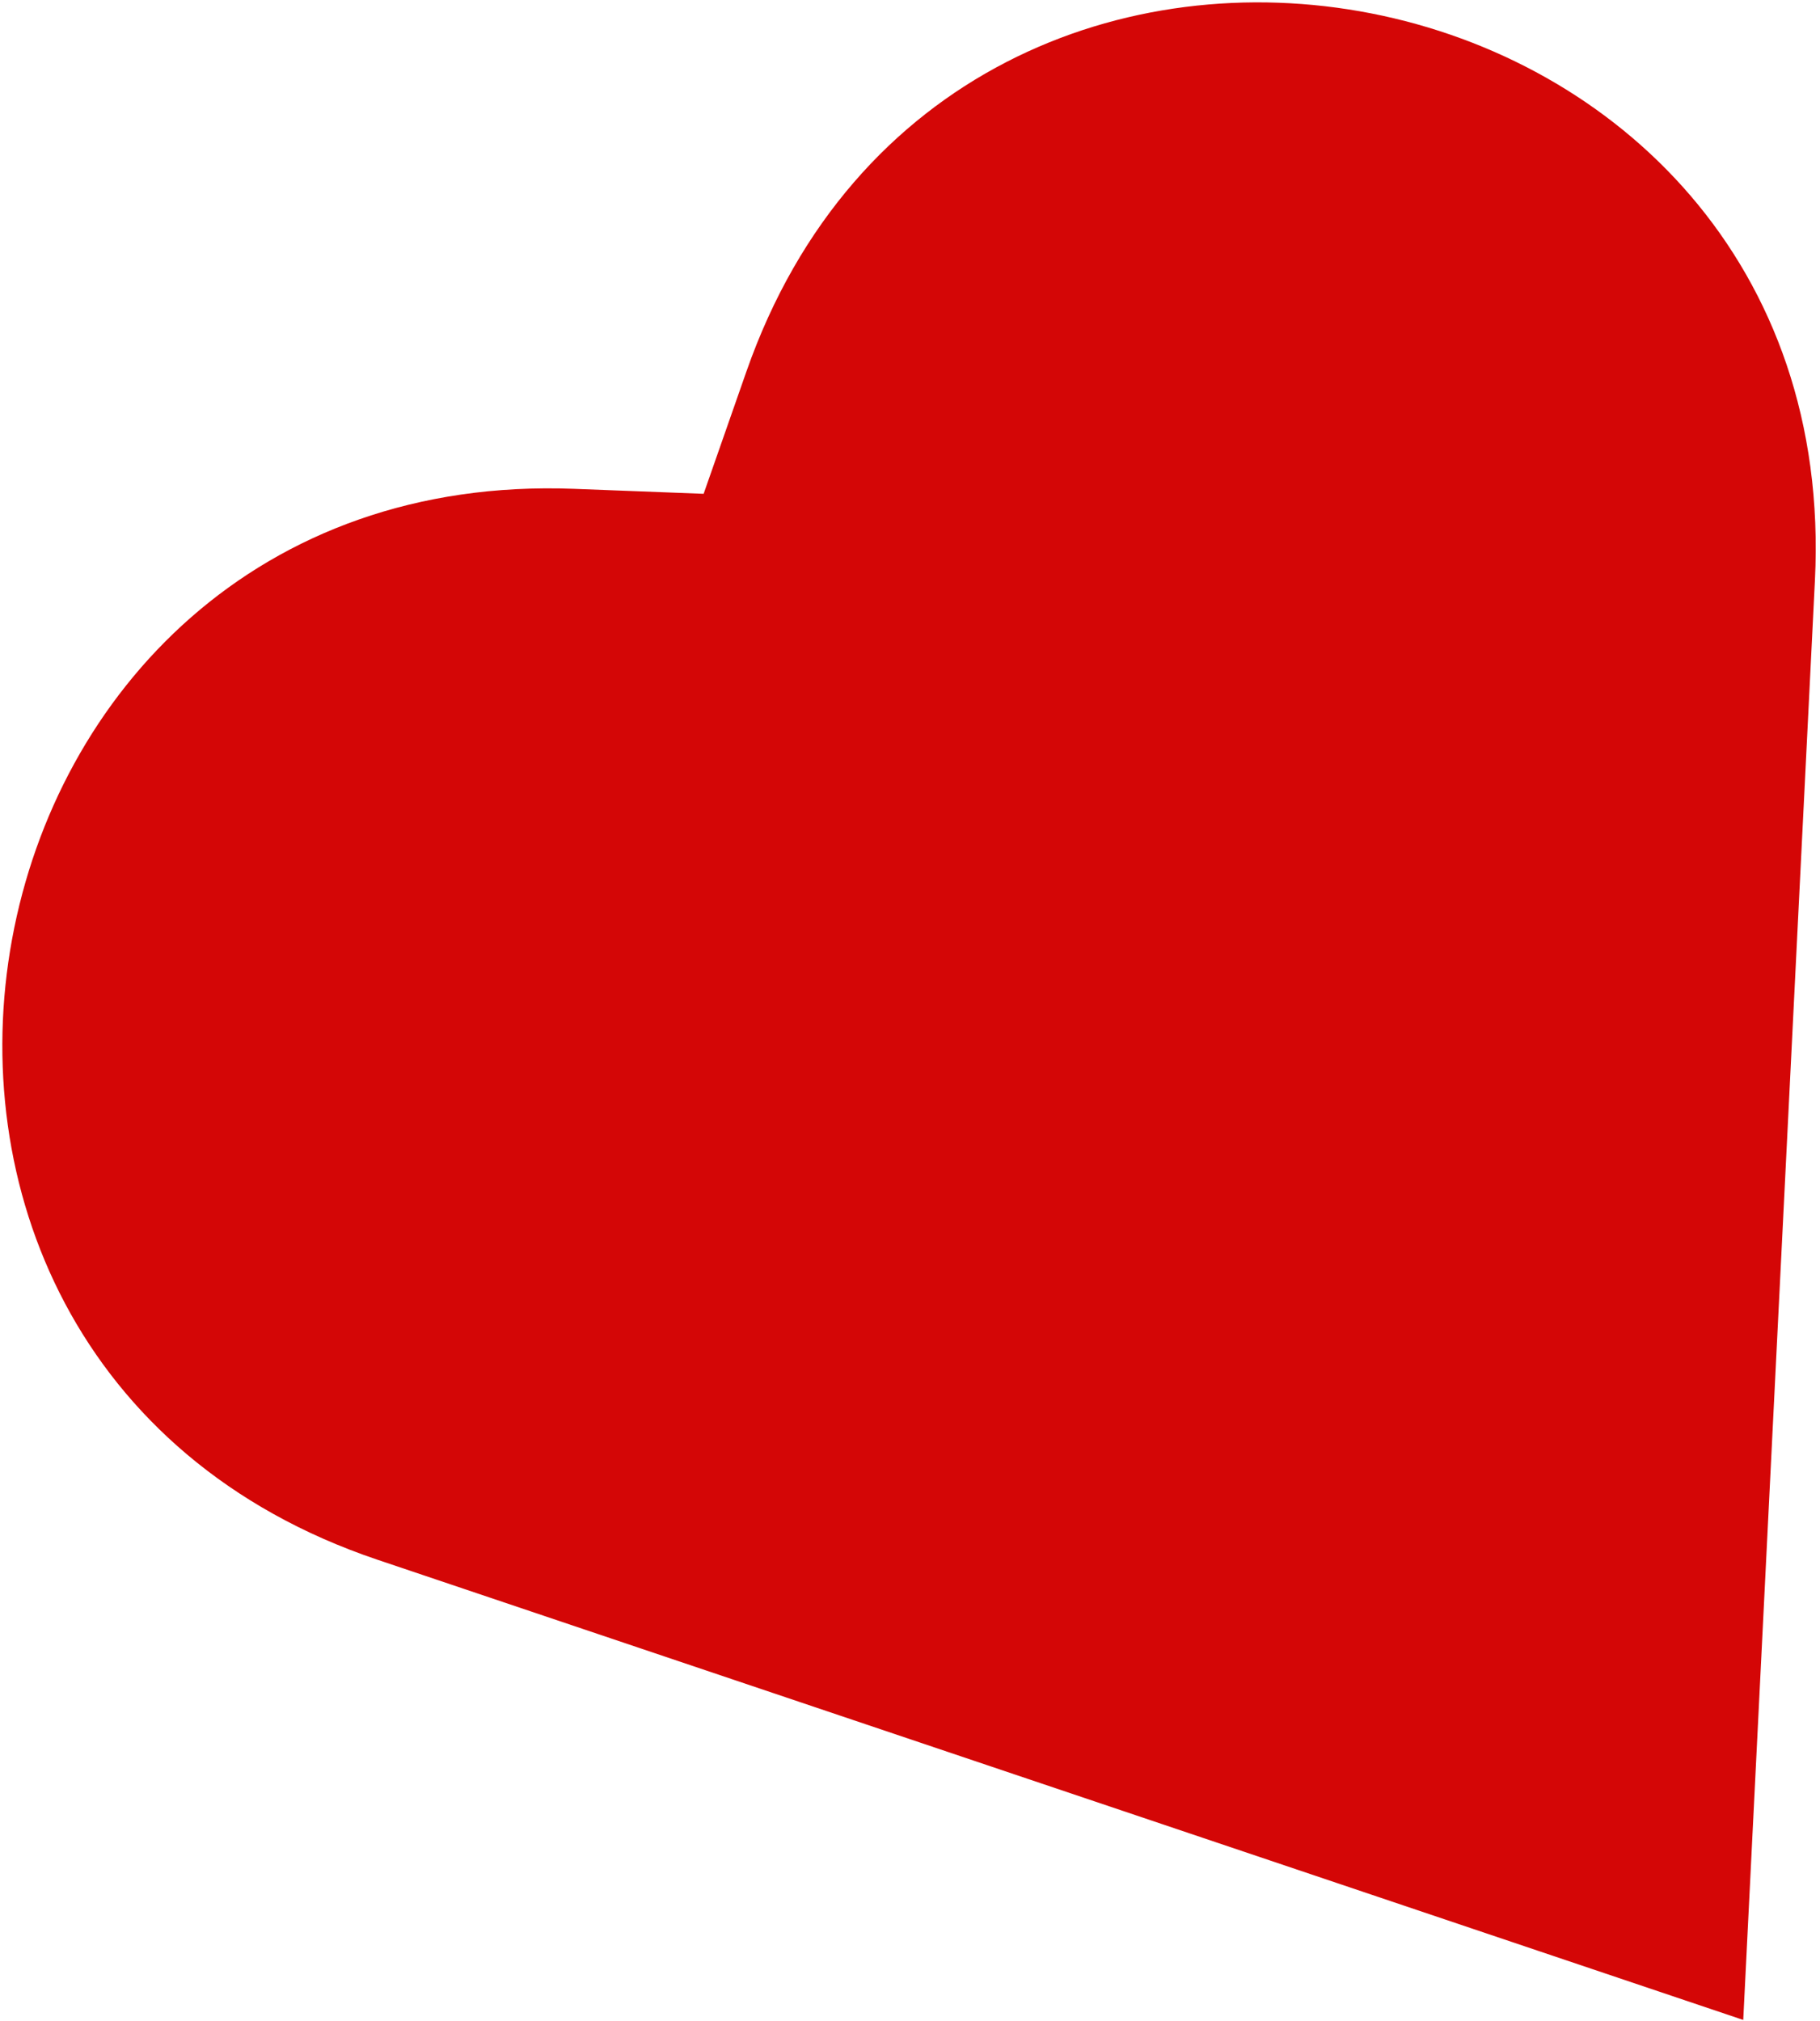 <svg width="399" height="443" viewBox="0 0 399 443" fill="none" xmlns="http://www.w3.org/2000/svg">
<path fill-rule="evenodd" clip-rule="evenodd" d="M125.885 107.163C-13.26 101.807 -49.214 297.463 82.744 341.926L300.859 415.419L382.173 442.818L386.44 357.118L397.885 127.271C404.809 -11.789 209.606 -49.966 163.632 81.458L154.258 108.255L125.885 107.163Z" fill="#D40606"/>
</svg>
